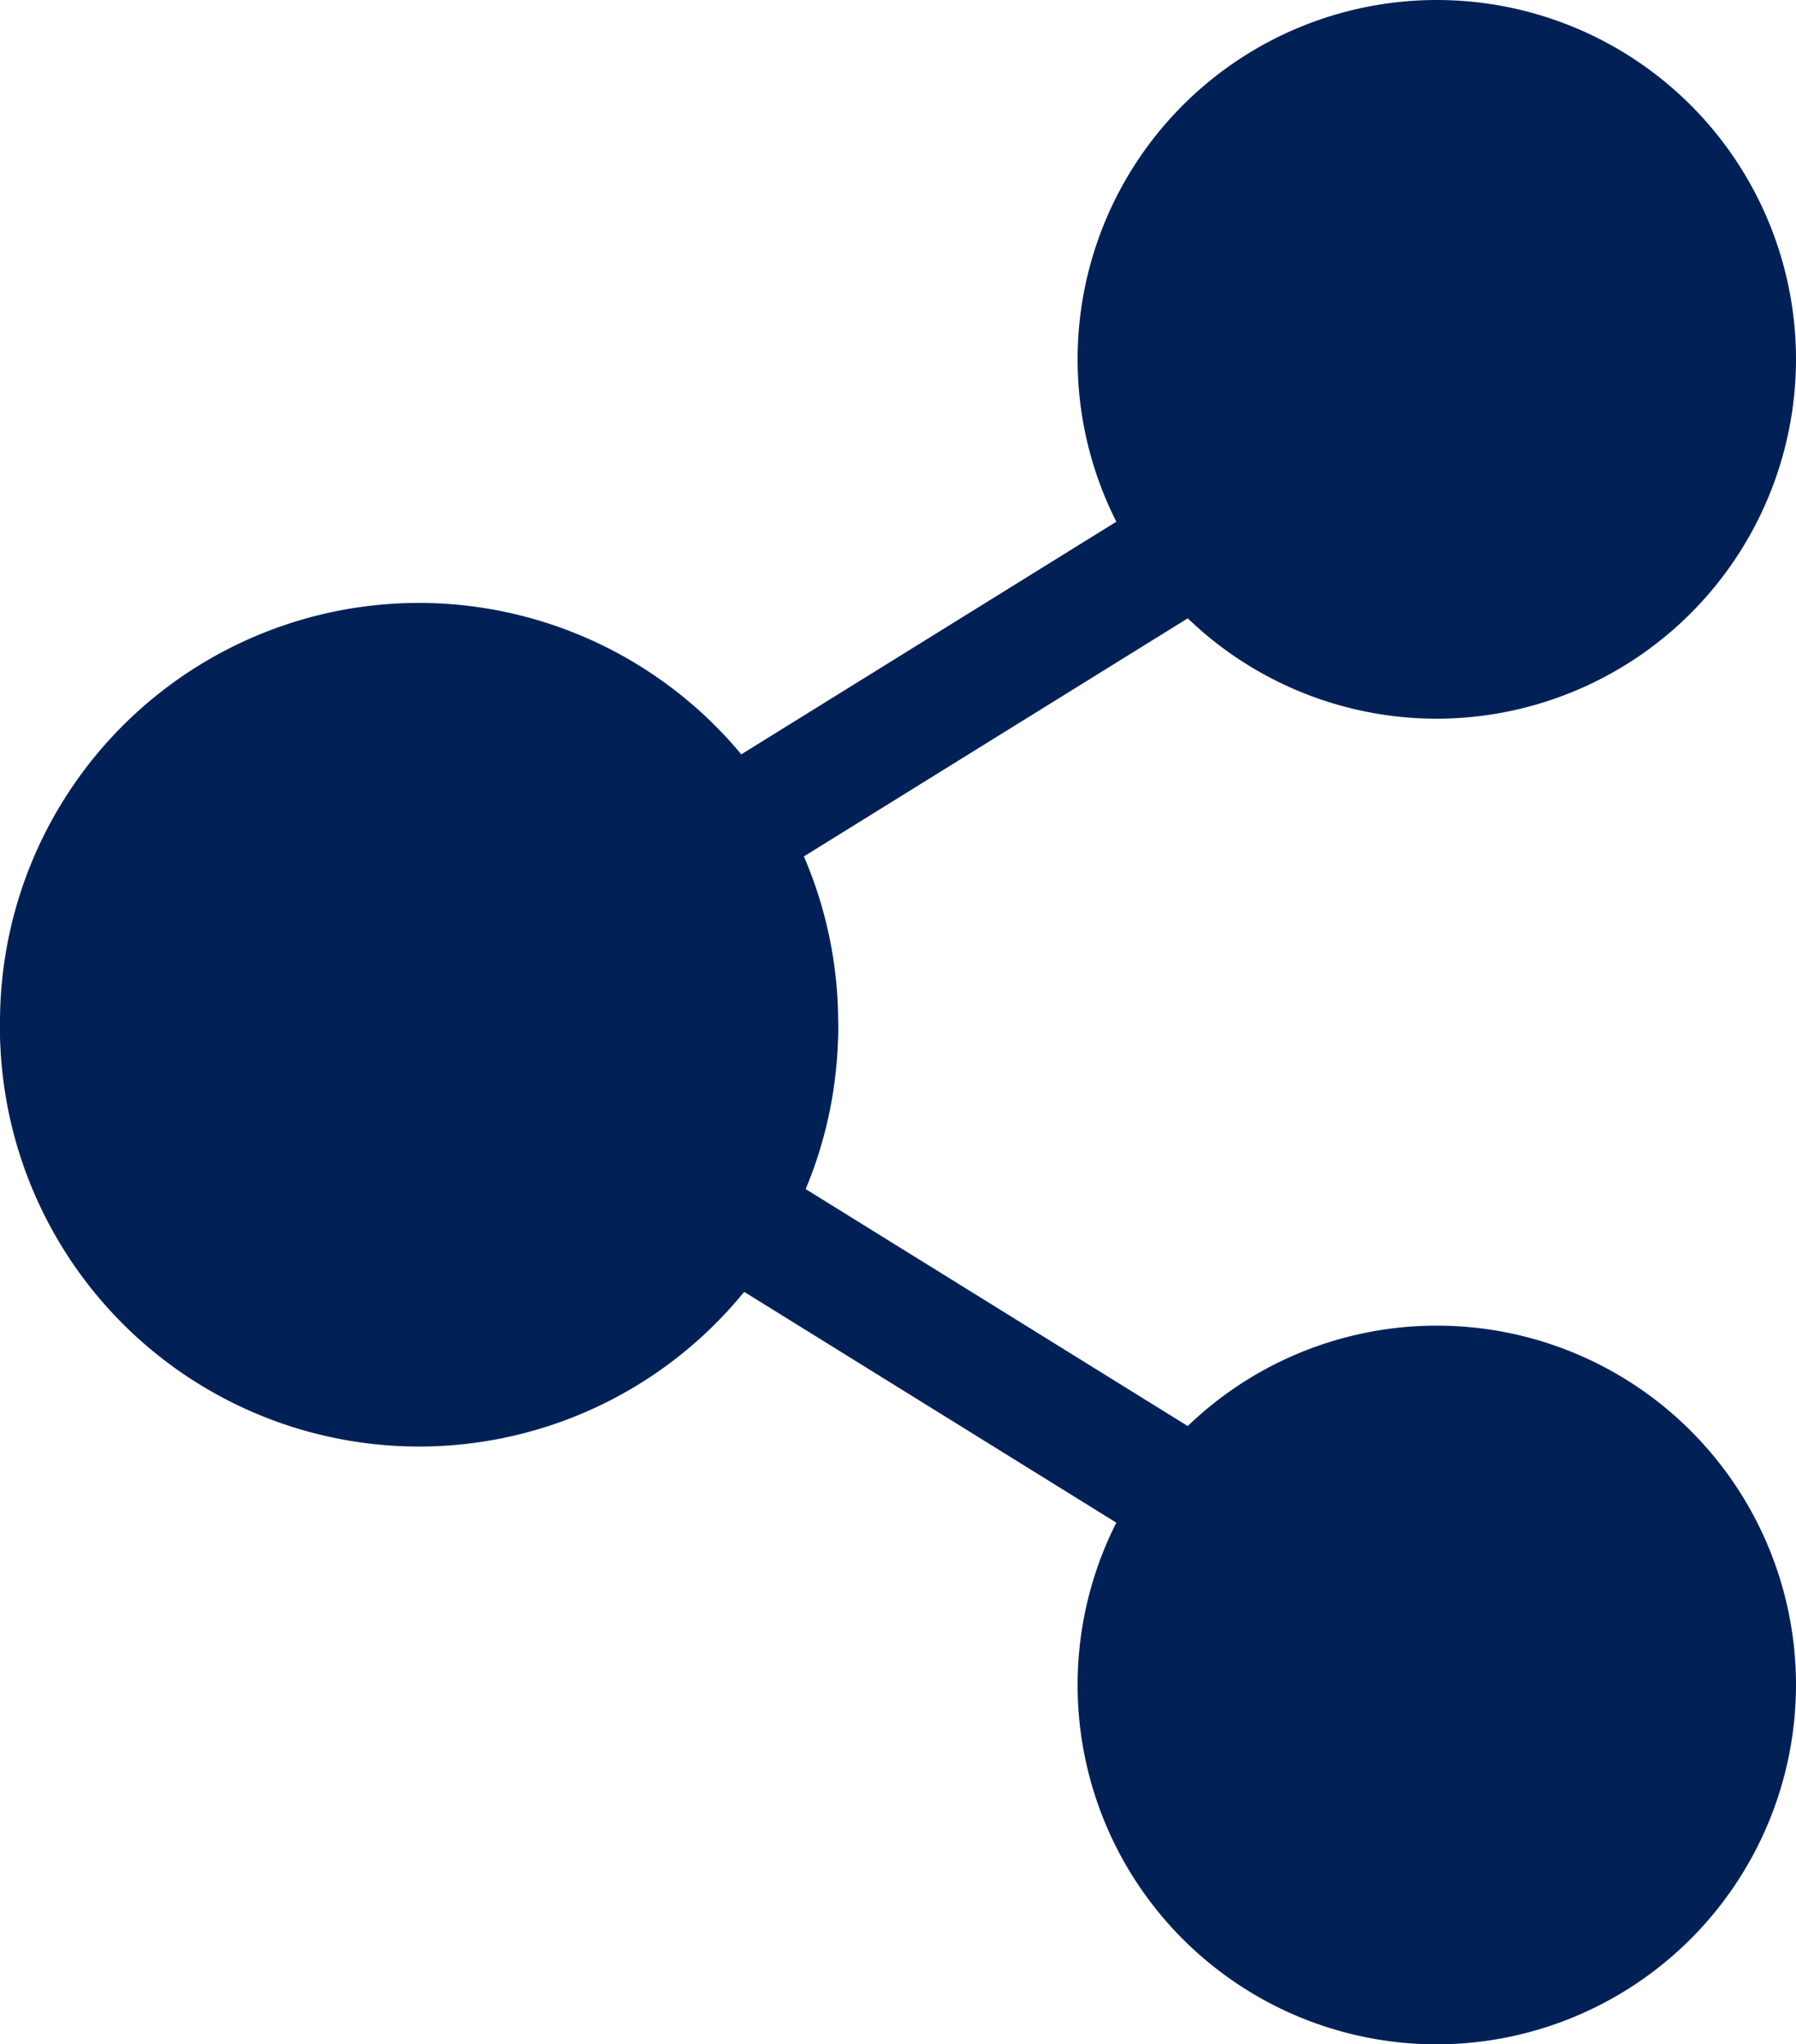 <svg xmlns="http://www.w3.org/2000/svg" width="29" height="32.996" viewBox="0 0 29 32.996"><defs><style>.a{fill:#012156;}</style></defs><g transform="translate(-31)"><path class="a" d="M0,0H8.993V1.933H0Z" transform="translate(42.21 12.646) rotate(-31.799)"/><path class="a" d="M0,0H1.933V8.993H0Z" transform="translate(42.212 20.352) rotate(-58.201)"/><path class="a" d="M306.8,11.6a5.8,5.8,0,1,1,5.8-5.8A5.807,5.807,0,0,1,306.8,11.6Z" transform="translate(-252.6)"/><path class="a" d="M306.8,343.6a5.8,5.8,0,1,1,5.8-5.8A5.807,5.807,0,0,1,306.8,343.6Z" transform="translate(-252.6 -310.604)"/><path class="a" d="M37.767,151a6.767,6.767,0,1,0,6.767,6.767A6.774,6.774,0,0,0,37.767,151Z" transform="translate(0 -141.269)"/><path class="a" d="M44.533,256A6.767,6.767,0,1,1,31,256Z" transform="translate(0 -239.502)"/></g></svg>